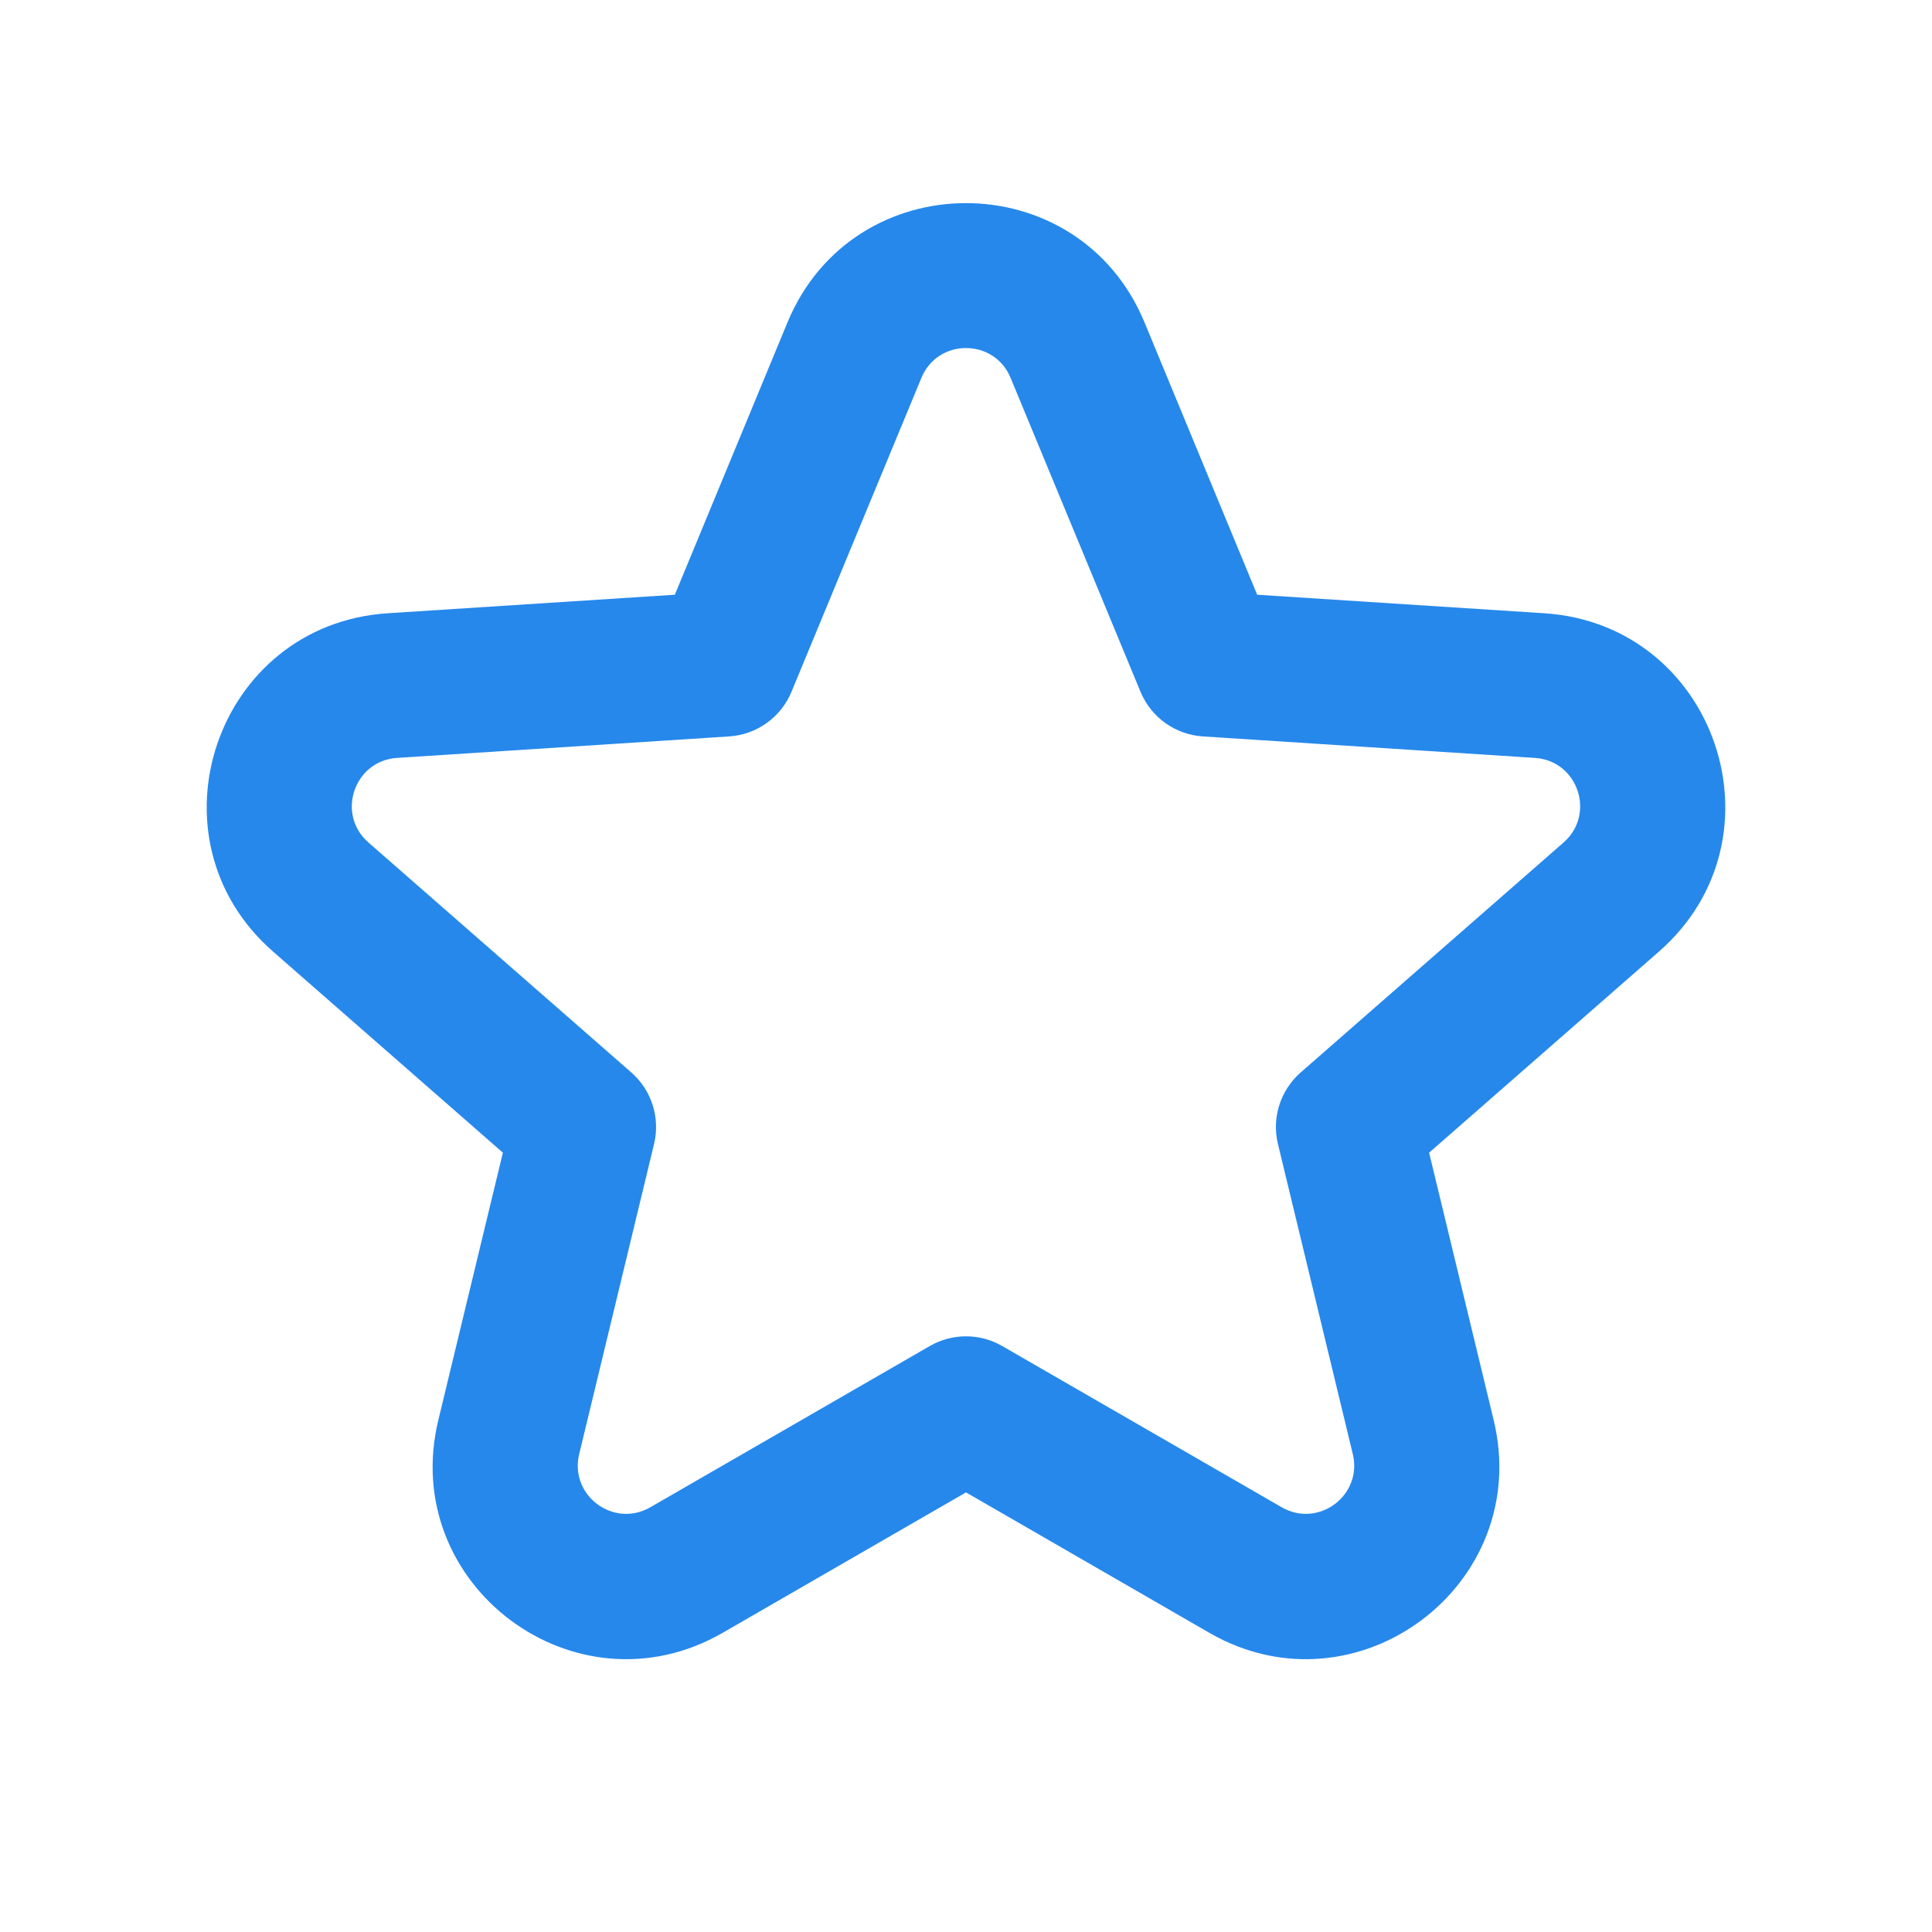 <svg width="24" height="24" viewBox="0 0 24 24" fill="none" xmlns="http://www.w3.org/2000/svg">
<path fill-rule="evenodd" clip-rule="evenodd" d="M12.554 4.694C12.35 4.2 11.65 4.2 11.446 4.694L9.832 8.594C9.7 8.912 9.4 9.126 9.058 9.148L4.933 9.415C4.399 9.449 4.173 10.113 4.576 10.465L7.843 13.323C8.095 13.544 8.203 13.886 8.125 14.211L7.195 18.063C7.071 18.576 7.621 18.987 8.078 18.724L11.55 16.721C11.829 16.56 12.171 16.56 12.45 16.721L15.922 18.724C16.378 18.987 16.929 18.576 16.805 18.063L15.875 14.211C15.796 13.886 15.905 13.544 16.157 13.323L19.424 10.465C19.826 10.113 19.601 9.449 19.067 9.415L14.942 9.148C14.6 9.126 14.3 8.912 14.168 8.594L12.554 4.694ZM9.782 4.006C10.6 2.029 13.4 2.029 14.218 4.006L15.617 7.388L19.183 7.618C21.319 7.756 22.22 10.41 20.609 11.82L17.753 14.319L18.555 17.641C19.049 19.691 16.849 21.337 15.022 20.283L12 18.539L8.978 20.283C7.151 21.337 4.95 19.691 5.445 17.641L6.247 14.319L3.391 11.82C1.78 10.41 2.681 7.756 4.817 7.618L8.383 7.388L9.782 4.006Z" fill="#2688EB"/>
</svg>
